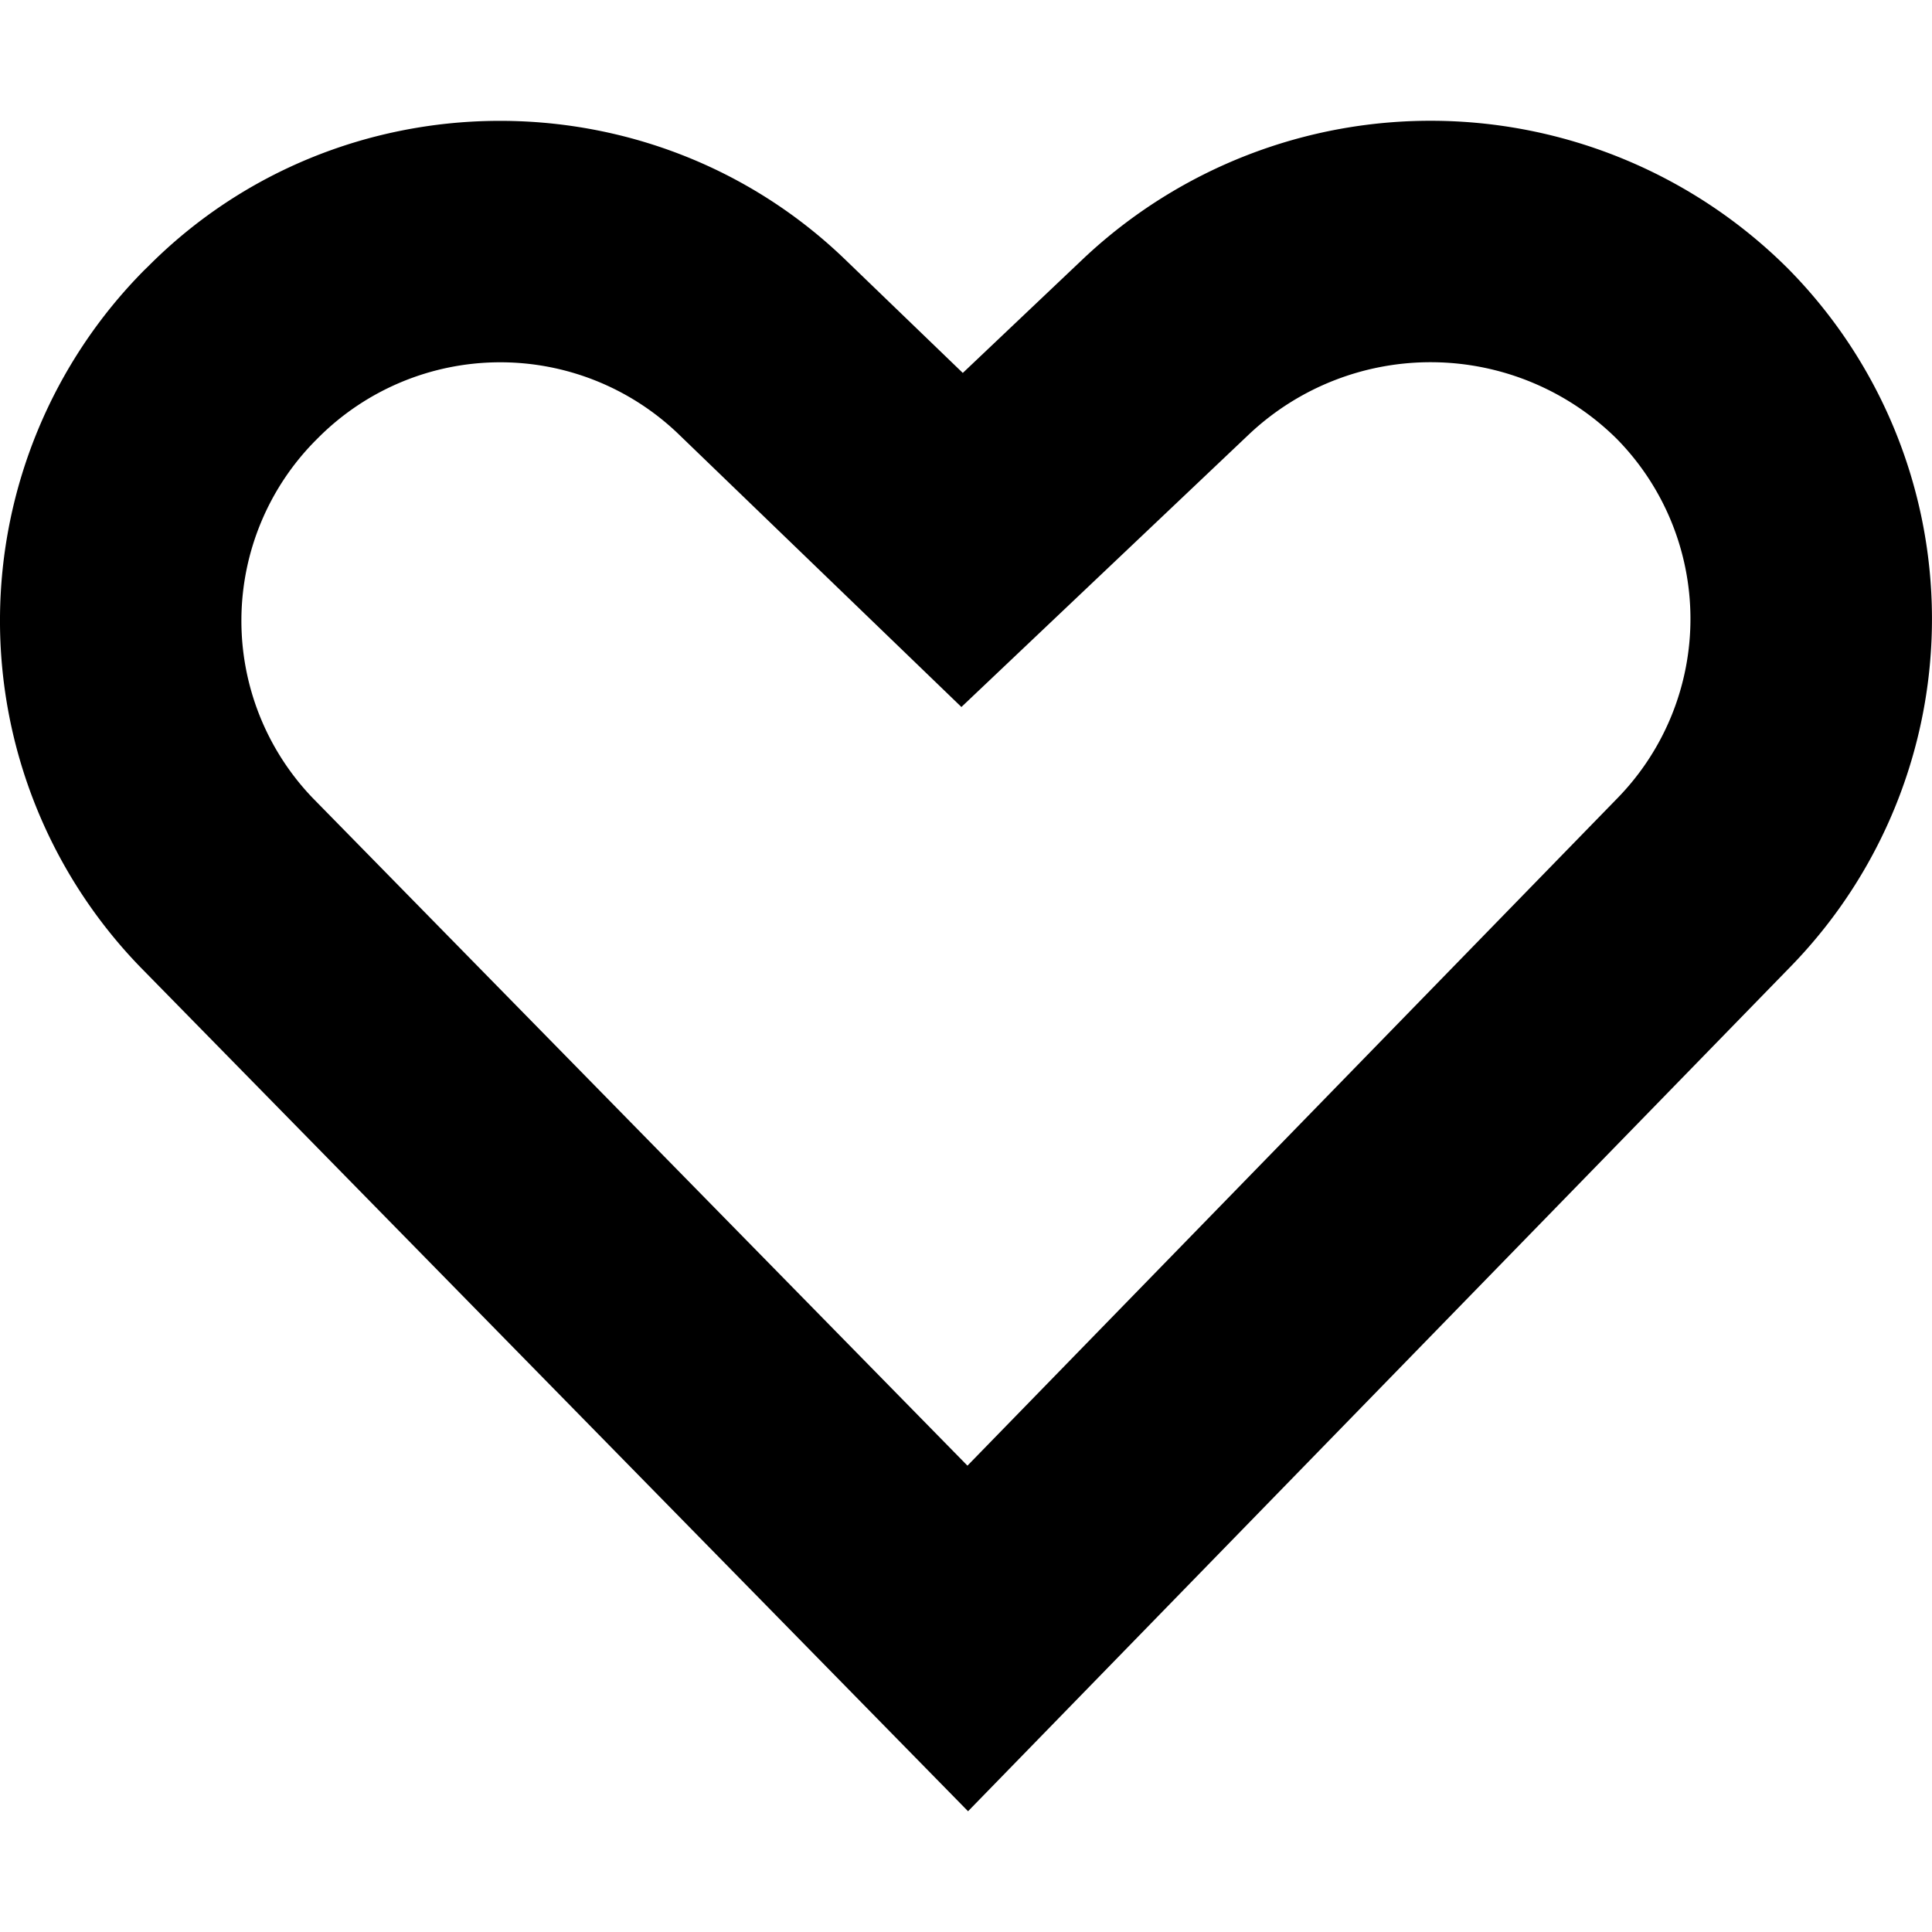<svg xmlns="http://www.w3.org/2000/svg" width="16" height="16" viewBox="0 0 16 16">
    <path fill-rule="nonzero" d="M13.4 6.605a2.126 2.126 0 0 0-.012-2.972 2.191 2.191 0 0 0-3.038-.042L7.962 5.855 5.613 3.589a2.13 2.13 0 0 0-2.968.027l-.033.033a2.121 2.121 0 0 0-.024 2.958l5.424 5.531L13.4 6.605zM7.974 3.088l1-.948a4.191 4.191 0 0 1 5.83.081 4.126 4.126 0 0 1 .023 5.786L8.017 15 1.16 8.007a4.123 4.123 0 0 1 .035-5.77l.034-.033C2.806.621 5.39.597 7 2.15l.973.938z"/>
</svg>

